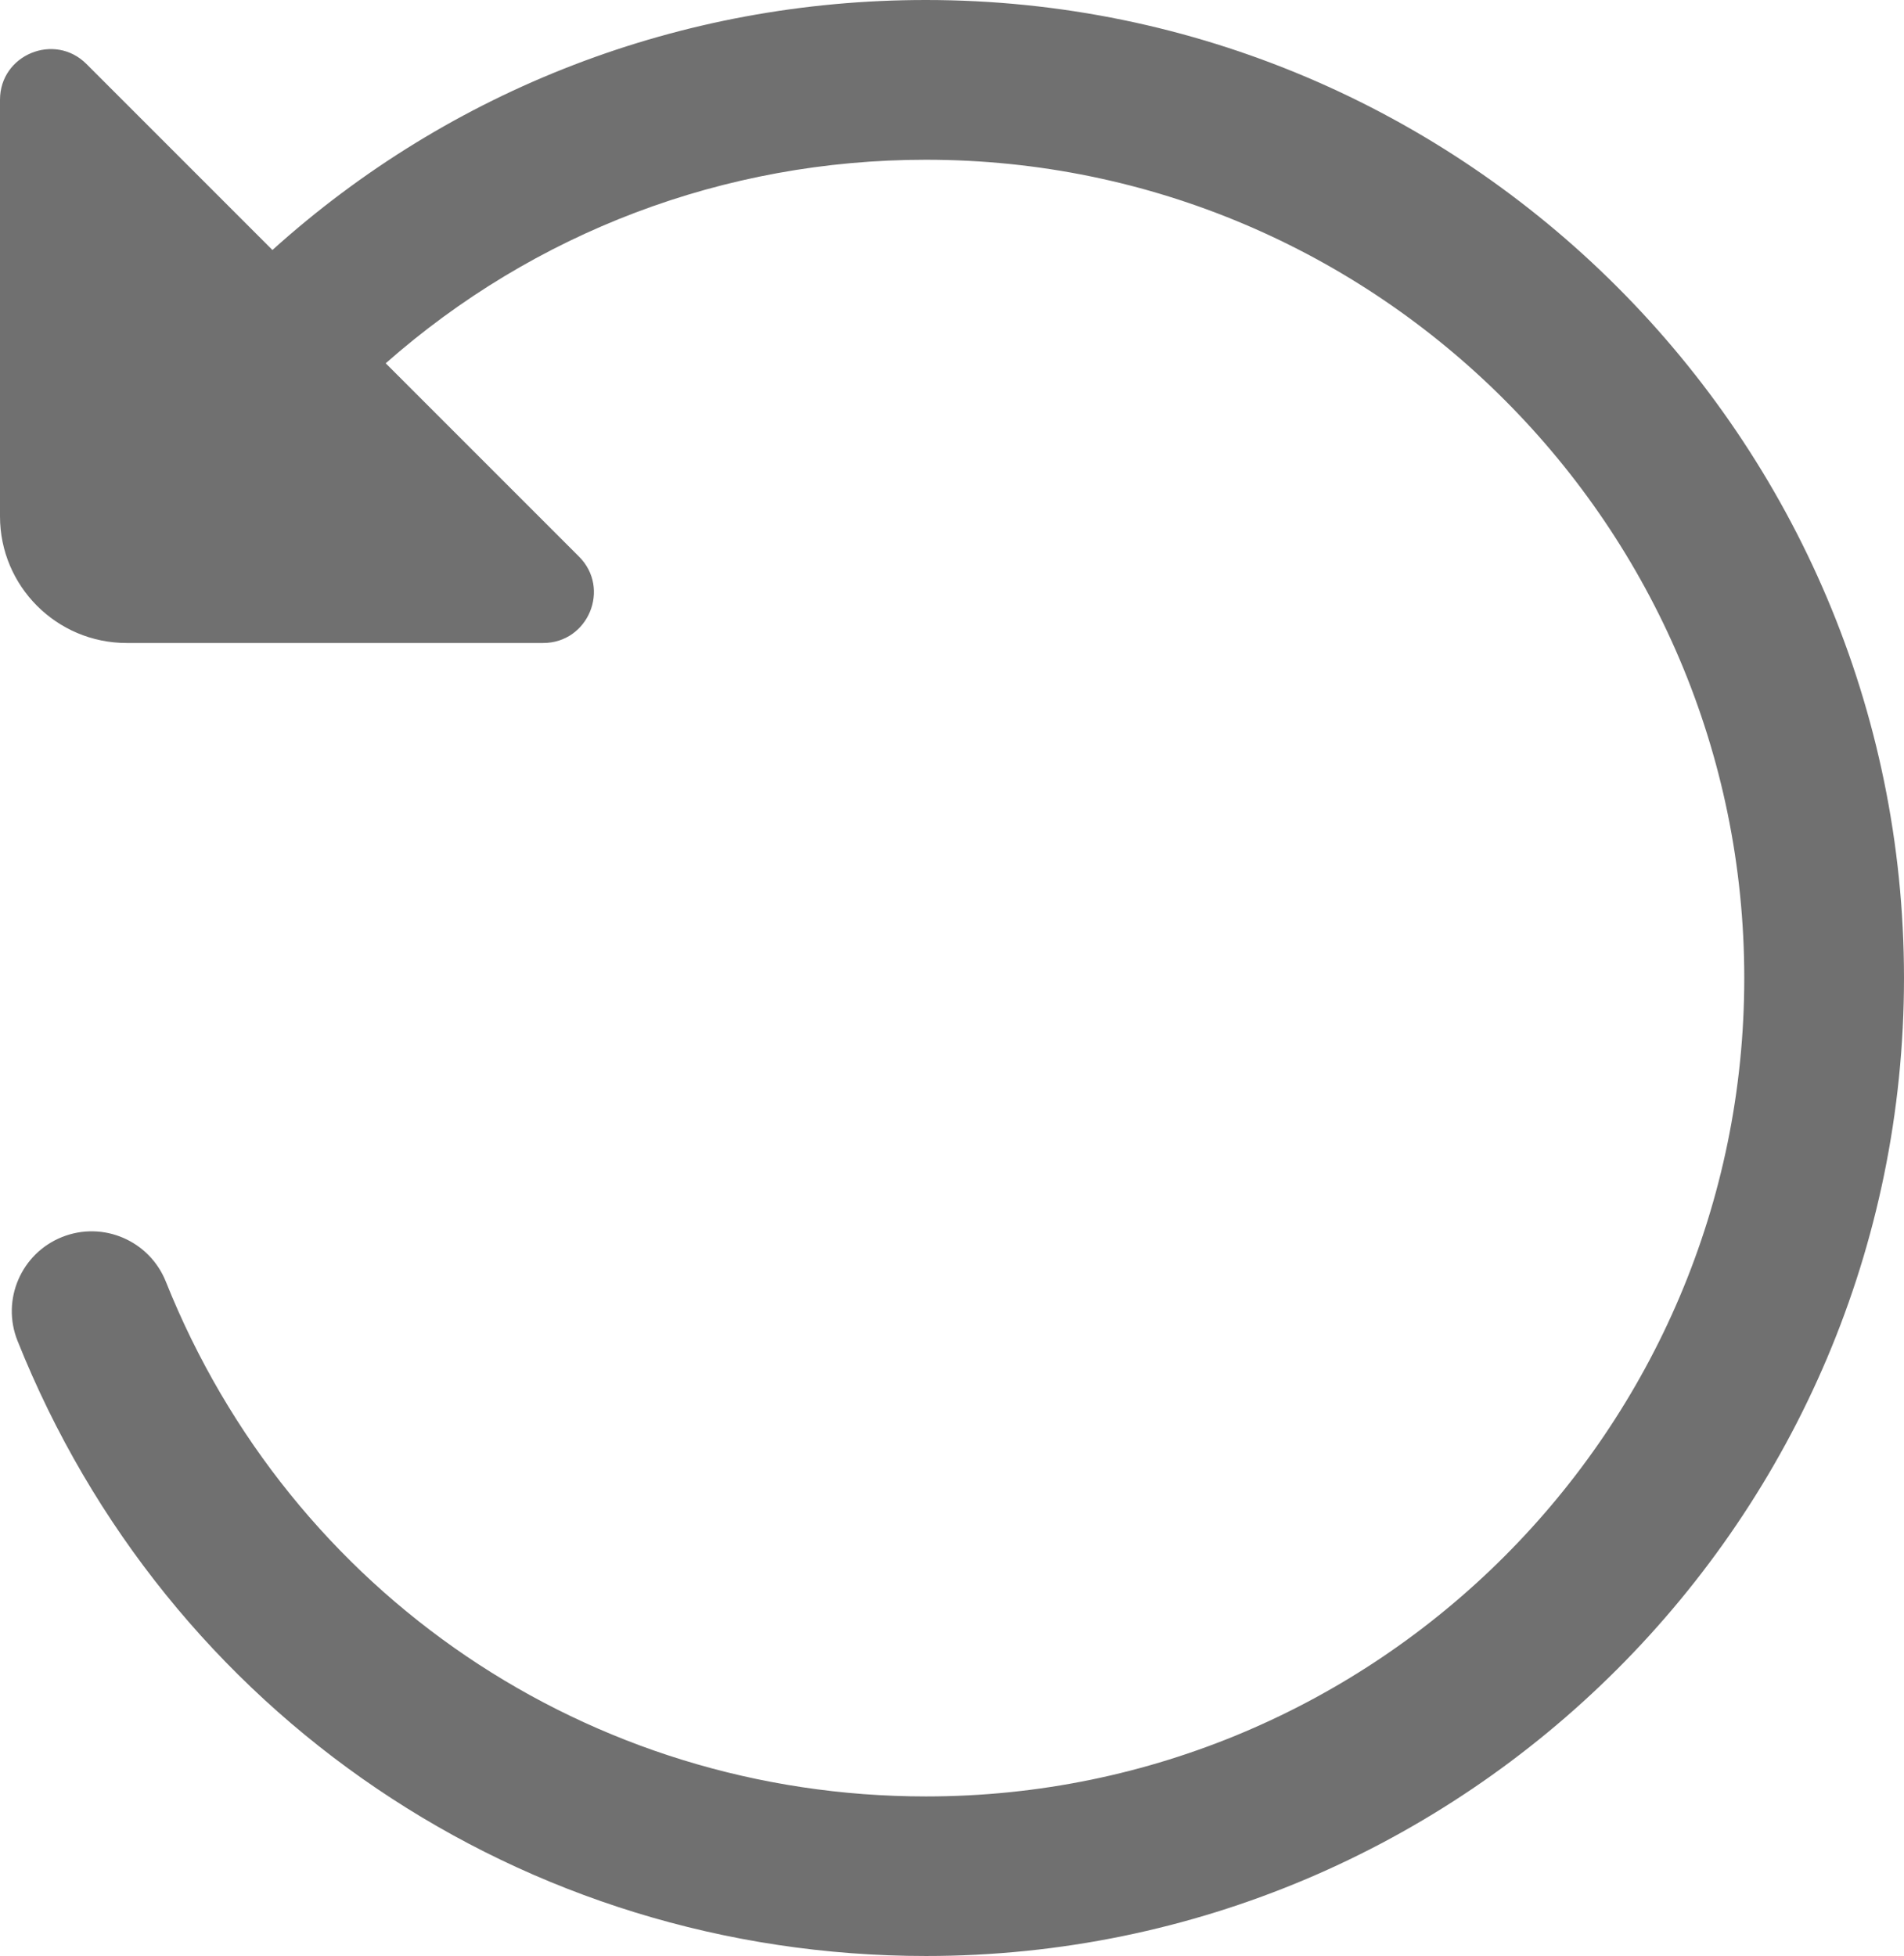 <svg xmlns="http://www.w3.org/2000/svg" xmlns:xlink="http://www.w3.org/1999/xlink" version="1.1" id="Layer_1" x="0px" y="0px" style="enable-background:new 0 0 180 180;" xml:space="preserve" viewBox="40 38.63 100.01 102.73">
  <style type="text/css">
	.reset-icon{fill:#707070;}
</style>
<g>
    <path class="reset-icon" d="M88.63,38.63c-12.87,0-24.97,4.7-34.32,13.13l-9.77-9.77C42.87,40.32,40,41.5,40,43.87v21.88c0,3.67,2.98,6.65,6.65,6.65   h21.88c2.37,0,3.56-2.87,1.88-4.54L60.26,57.71c7.78-6.86,17.76-10.69,28.38-10.69c23.7,0,42.98,19.28,42.98,42.98   s-19.28,42.98-42.98,42.98c-17.69,0-33.36-10.61-39.93-27.04c-0.86-2.15-3.3-3.2-5.45-2.34c-2.15,0.86-3.2,3.3-2.34,5.45   c7.84,19.63,26.57,32.31,47.72,32.31c28.32,0,51.37-23.04,51.37-51.37C140,61.68,116.96,38.63,88.63,38.63z">
    </path>
</g>
</svg>